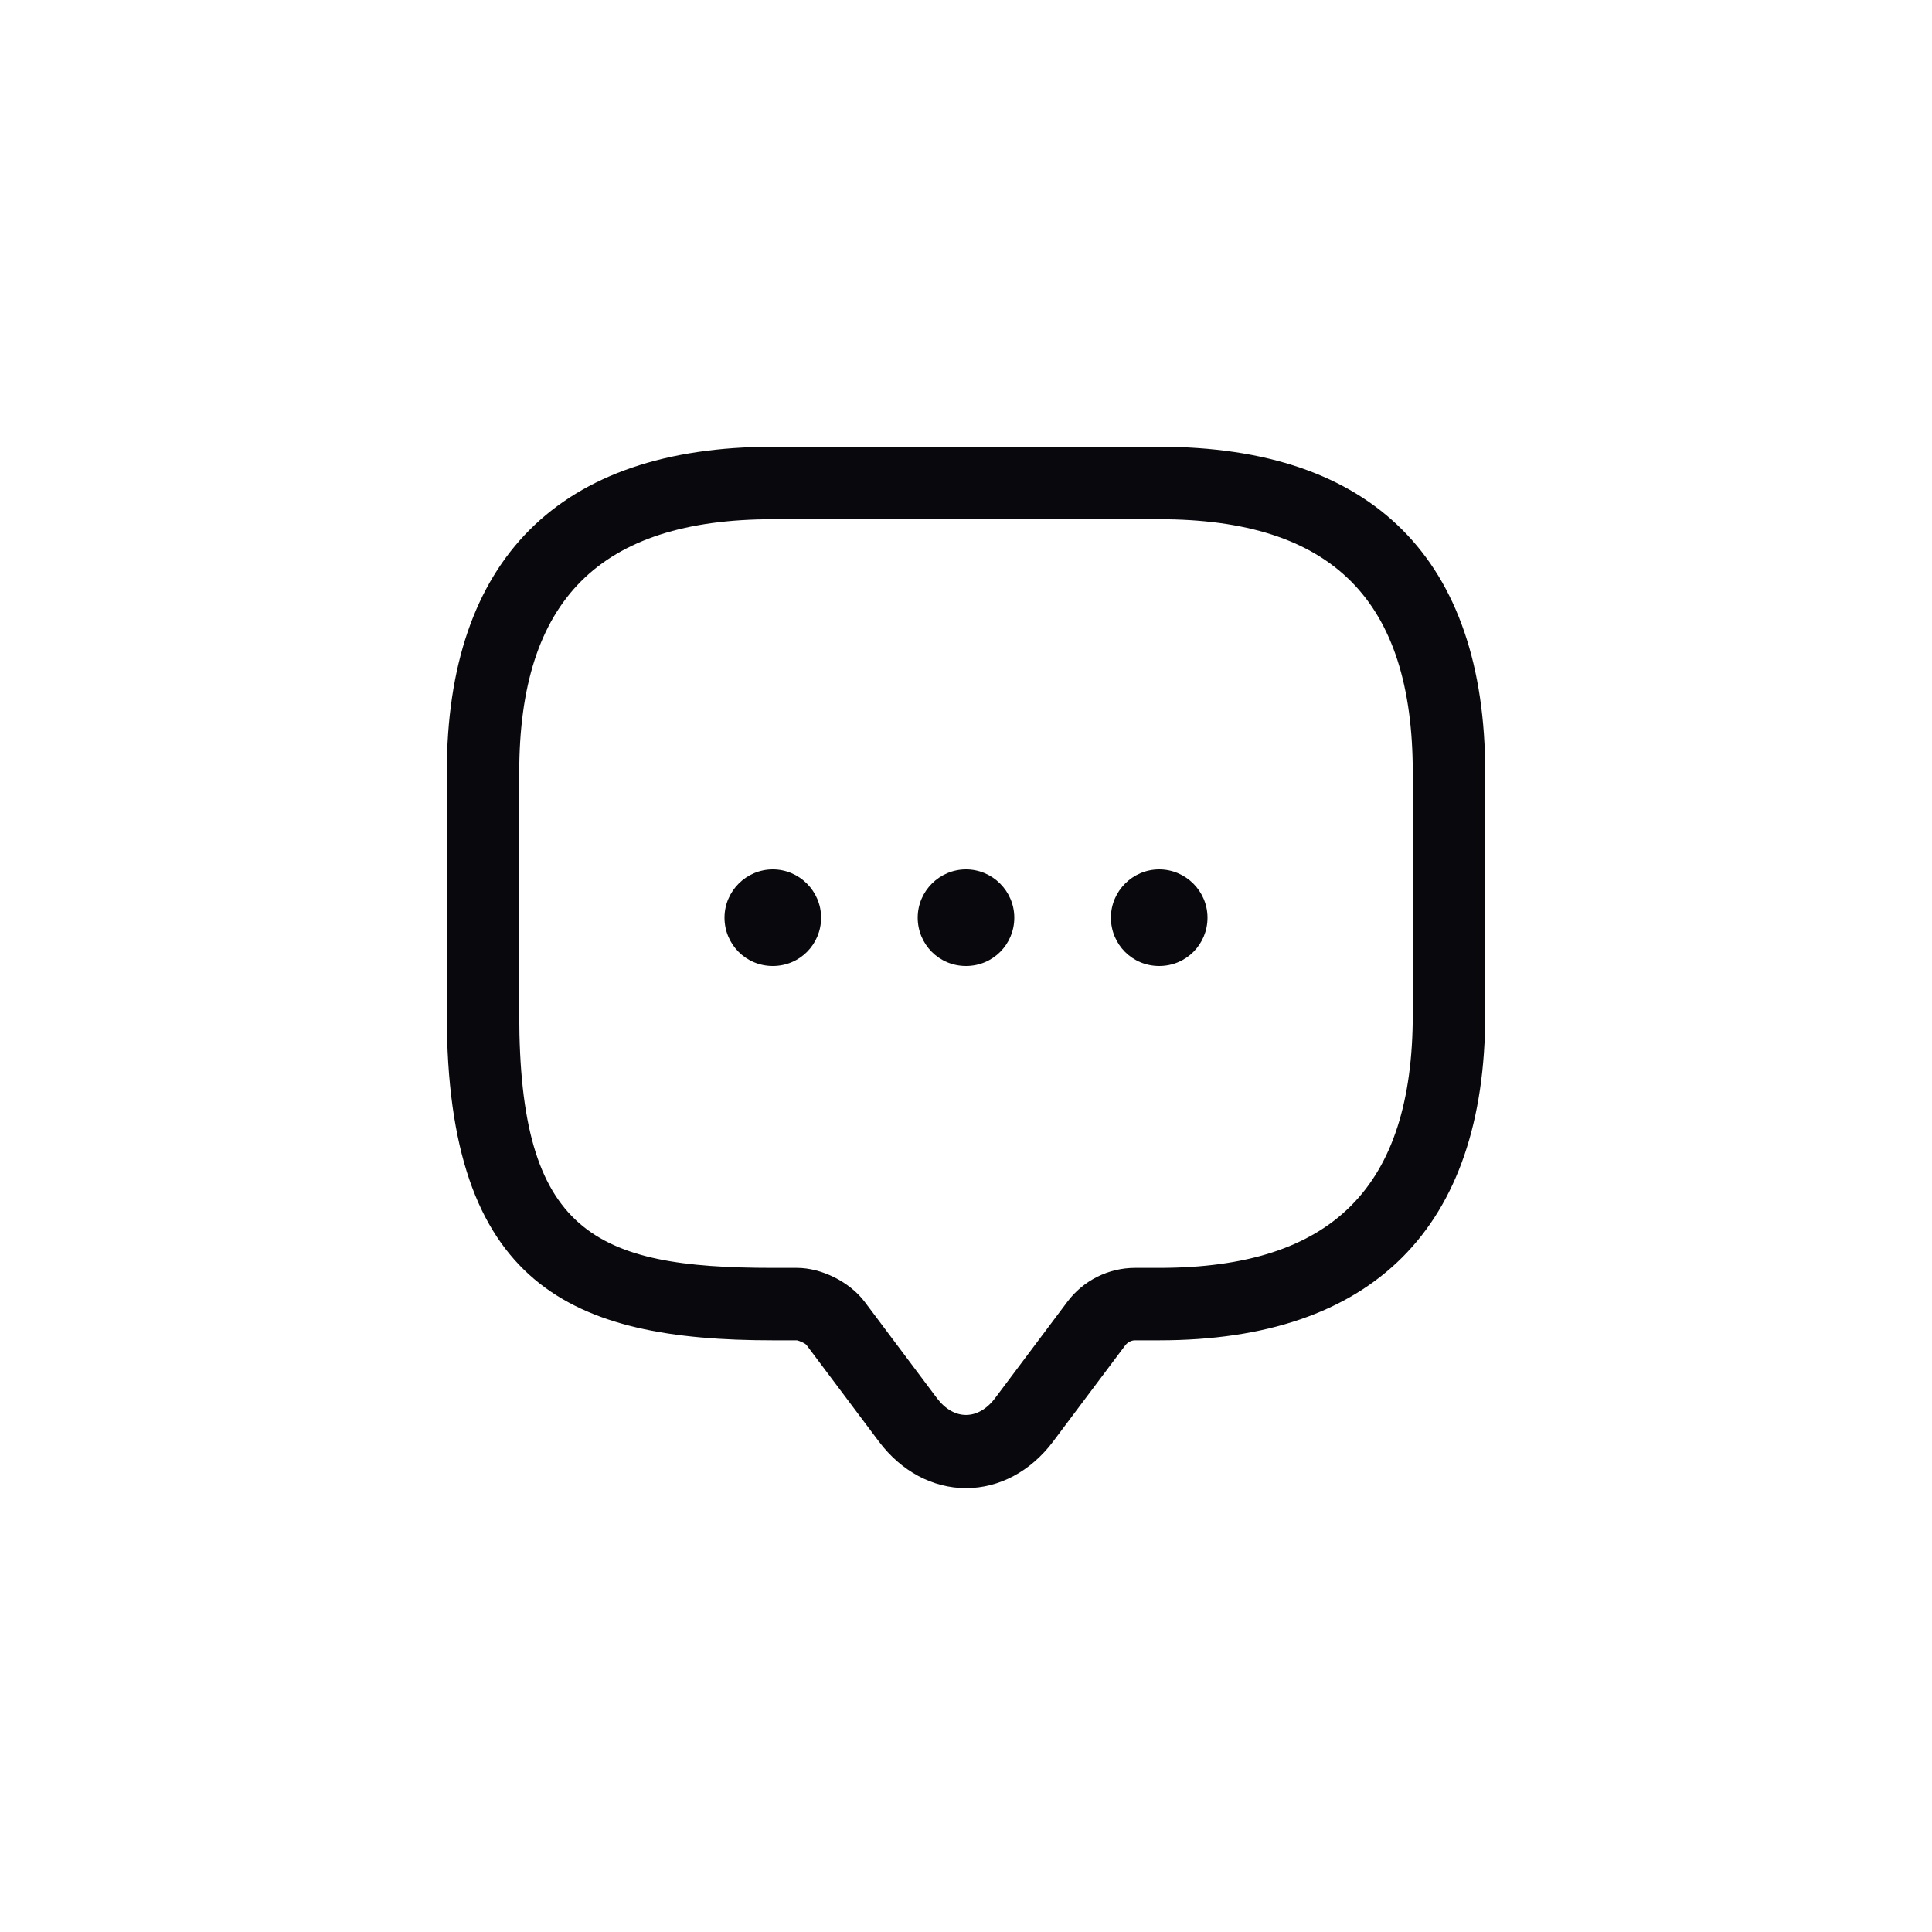 <svg width="40" height="40" viewBox="0 0 40 40" fill="none" xmlns="http://www.w3.org/2000/svg">
<path d="M20 30.81C19.31 30.81 18.66 30.46 18.2 29.85L16.7 27.85C16.67 27.81 16.55 27.76 16.5 27.75H16C11.83 27.75 9.25 26.62 9.25 21V16C9.25 11.58 11.58 9.25 16 9.25H24C28.42 9.25 30.75 11.58 30.75 16V21C30.75 25.42 28.42 27.75 24 27.75H23.5C23.42 27.75 23.35 27.79 23.3 27.85L21.8 29.85C21.34 30.46 20.69 30.81 20 30.81ZM16 10.75C12.42 10.75 10.75 12.42 10.75 16V21C10.75 25.52 12.3 26.25 16 26.25H16.5C17.01 26.25 17.59 26.54 17.9 26.95L19.4 28.95C19.75 29.41 20.25 29.41 20.6 28.95L22.1 26.95C22.43 26.51 22.95 26.25 23.5 26.25H24C27.58 26.25 29.25 24.58 29.25 21V16C29.25 12.42 27.58 10.75 24 10.75H16Z" fill="#09080D"/>
<path d="M20 20C19.44 20 19 19.55 19 19C19 18.45 19.45 18 20 18C20.55 18 21 18.45 21 19C21 19.55 20.56 20 20 20Z" fill="#09080D"/>
<path d="M24 20C23.44 20 23 19.55 23 19C23 18.45 23.45 18 24 18C24.55 18 25 18.45 25 19C25 19.55 24.56 20 24 20Z" fill="#09080D"/>
<path d="M16 20C15.44 20 15 19.55 15 19C15 18.45 15.45 18 16 18C16.55 18 17 18.45 17 19C17 19.55 16.56 20 16 20Z" fill="#09080D"/>
</svg>

